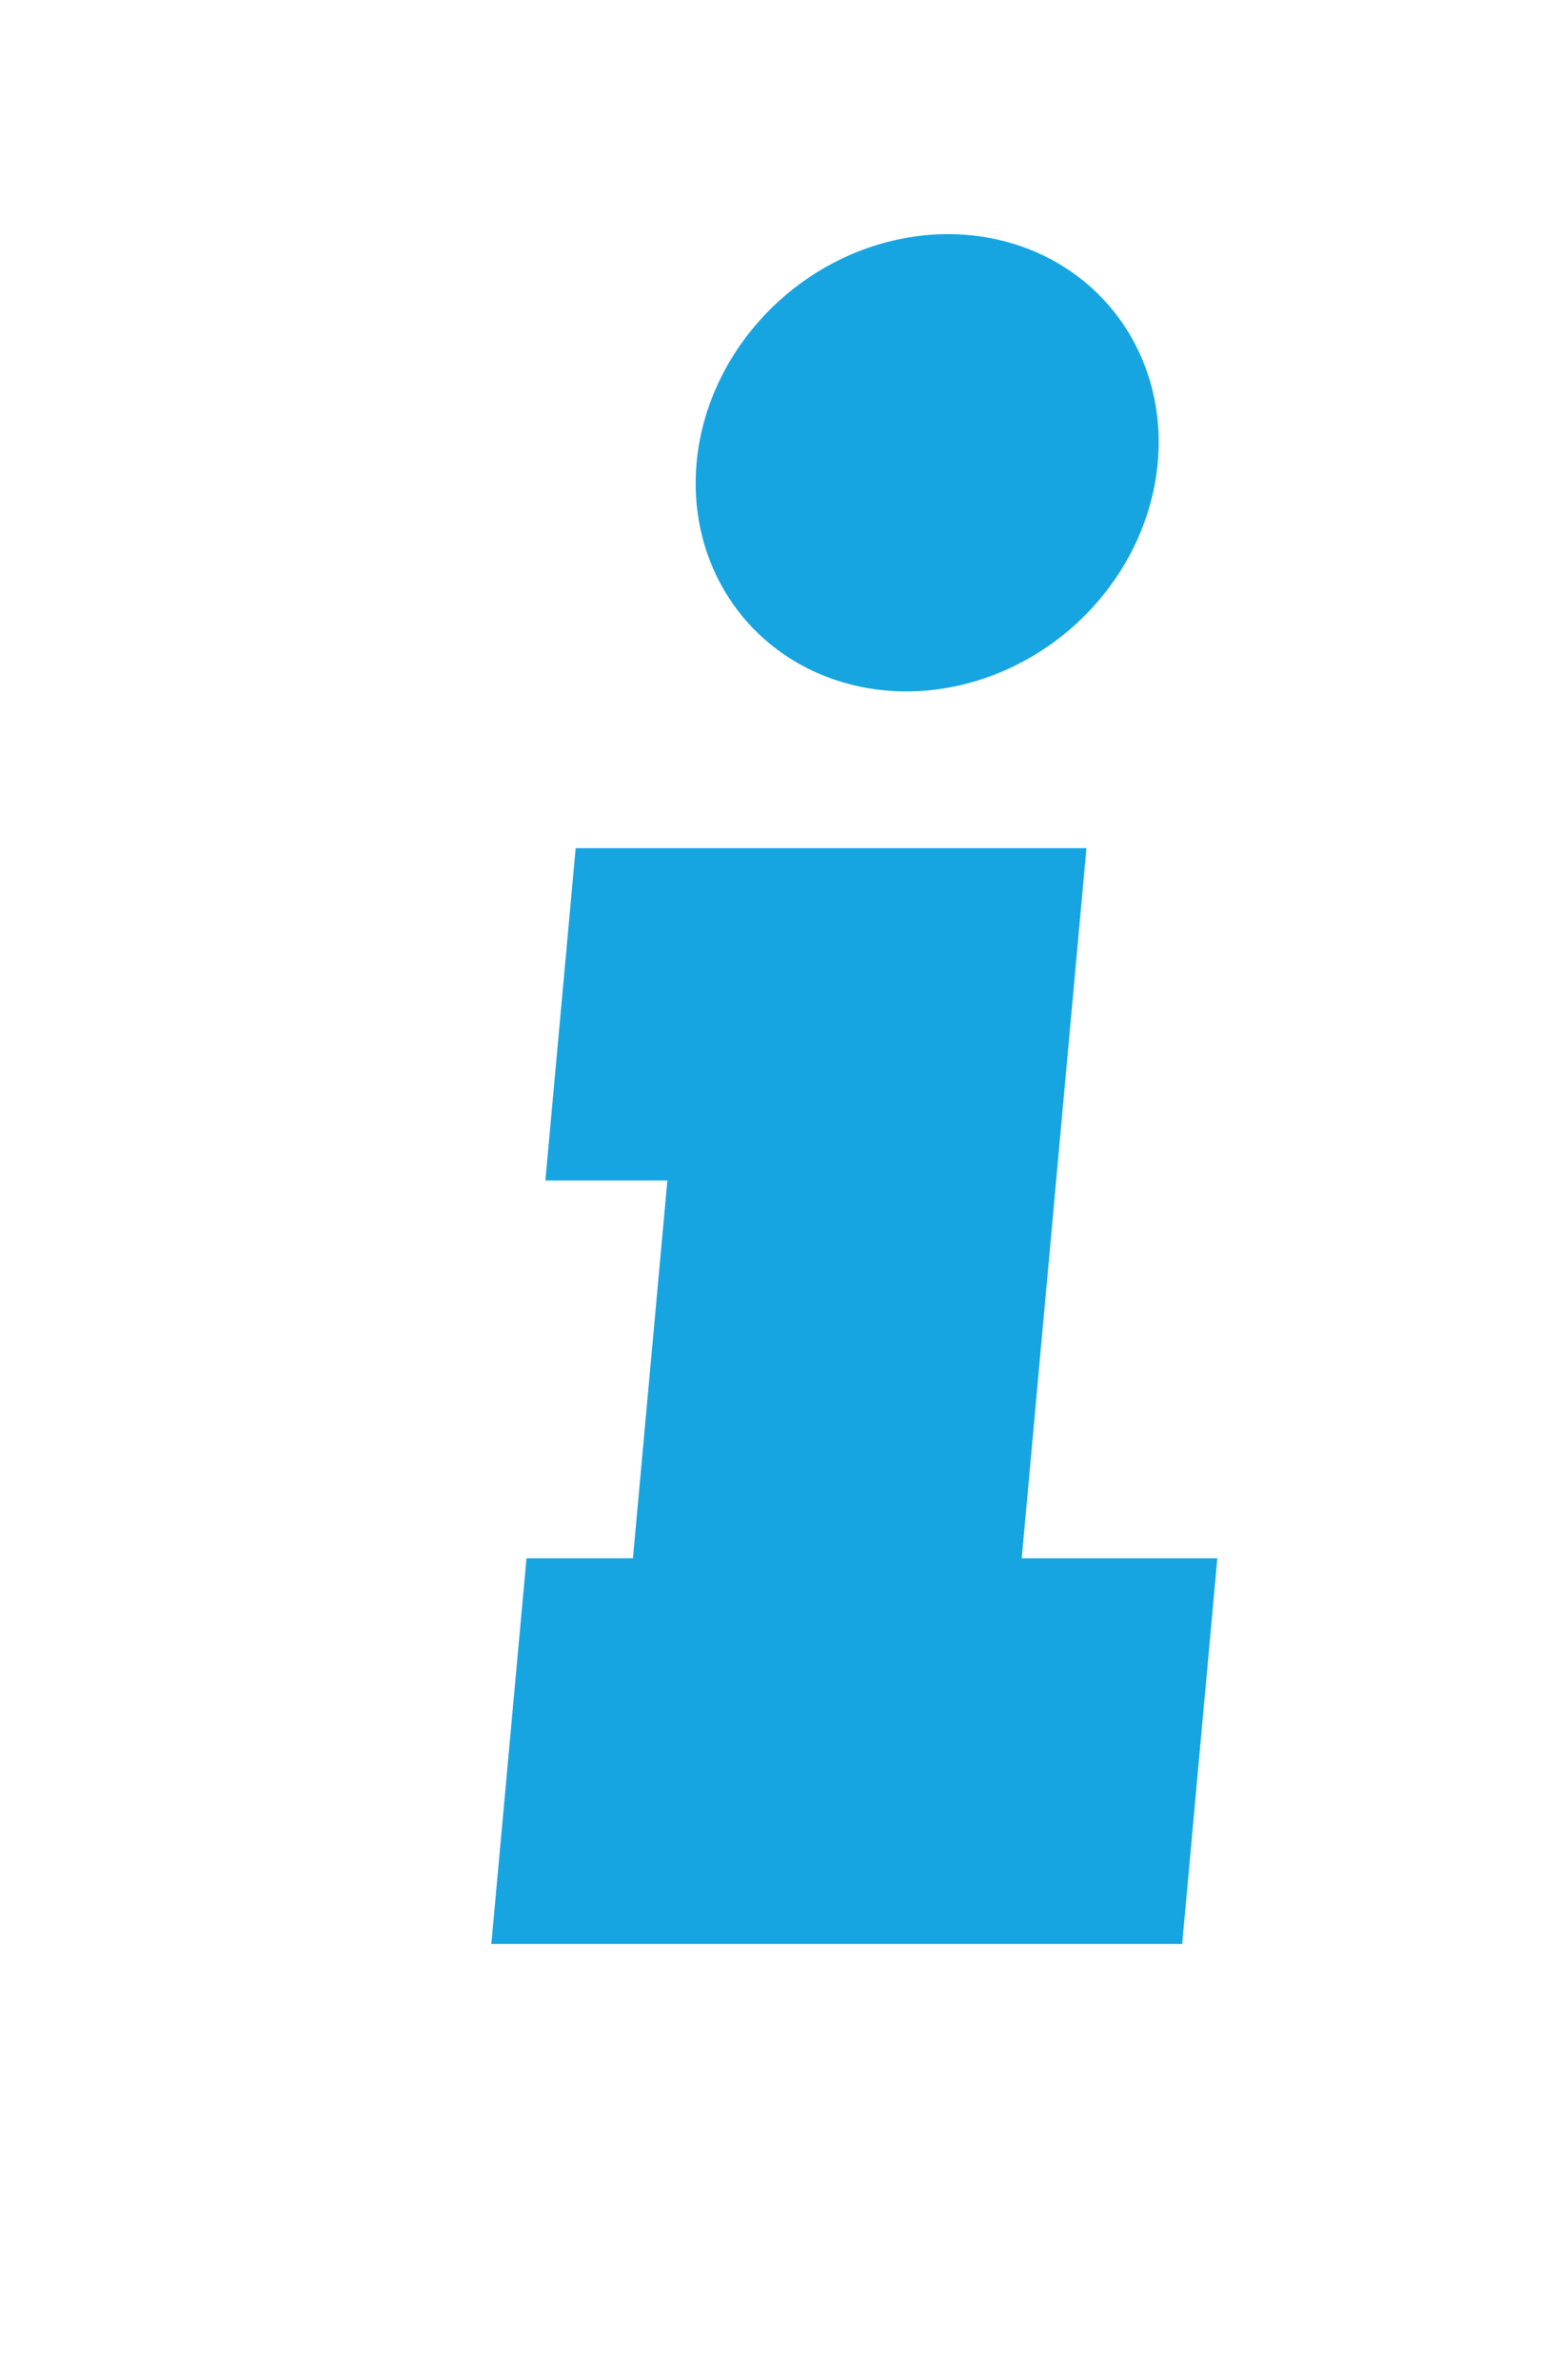 <svg width="40" height="61" viewBox="0 0 40 61" fill="none" xmlns="http://www.w3.org/2000/svg">
<g filter="url(#filter0_dii_613_3163)">
<path fill-rule="evenodd" clip-rule="evenodd" d="M28.312 50.818L29.214 40.934H24.198L25.858 22.735H12.761L11.984 31.253H15.112L14.229 40.934H11.5L10.598 50.818H28.312ZM25.497 7.983C24.583 7.341 23.474 7 22.308 7C20.745 7 19.187 7.613 17.977 8.71C16.767 9.808 16.003 11.3 15.861 12.859C15.755 14.022 16.001 15.157 16.565 16.121C17.128 17.085 17.985 17.834 19.023 18.275C20.061 18.716 21.236 18.832 22.4 18.607C23.564 18.382 24.667 17.827 25.57 17.009C26.473 16.19 27.134 15.146 27.467 14.006C27.801 12.866 27.791 11.684 27.439 10.611C27.087 9.539 26.41 8.625 25.497 7.983ZM18.543 14.967C18.529 14.944 18.515 14.921 18.501 14.898C18.148 14.294 17.995 13.585 18.061 12.859C18.117 12.251 18.323 11.659 18.656 11.132C18.323 11.659 18.117 12.251 18.061 12.859C17.995 13.585 18.148 14.294 18.501 14.898C18.515 14.921 18.529 14.944 18.543 14.967Z" fill="#17A5E1"/>
</g>
<defs>
<filter id="filter0_dii_613_3163" x="0.598" y="-3" width="38.615" height="63.818" filterUnits="userSpaceOnUse" color-interpolation-filters="sRGB">
<feFlood flood-opacity="0" result="BackgroundImageFix"/>
<feColorMatrix in="SourceAlpha" type="matrix" values="0 0 0 0 0 0 0 0 0 0 0 0 0 0 0 0 0 0 127 0" result="hardAlpha"/>
<feOffset/>
<feGaussianBlur stdDeviation="5"/>
<feComposite in2="hardAlpha" operator="out"/>
<feColorMatrix type="matrix" values="0 0 0 0 0.15 0 0 0 0 0.49 0 0 0 0 1 0 0 0 0.5 0"/>
<feBlend mode="normal" in2="BackgroundImageFix" result="effect1_dropShadow_613_3163"/>
<feBlend mode="normal" in="SourceGraphic" in2="effect1_dropShadow_613_3163" result="shape"/>
<feColorMatrix in="SourceAlpha" type="matrix" values="0 0 0 0 0 0 0 0 0 0 0 0 0 0 0 0 0 0 127 0" result="hardAlpha"/>
<feOffset dx="2" dy="2"/>
<feComposite in2="hardAlpha" operator="arithmetic" k2="-1" k3="1"/>
<feColorMatrix type="matrix" values="0 0 0 0 0.254 0 0 0 0 0.767 0 0 0 0 0.983 0 0 0 1 0"/>
<feBlend mode="normal" in2="shape" result="effect2_innerShadow_613_3163"/>
<feColorMatrix in="SourceAlpha" type="matrix" values="0 0 0 0 0 0 0 0 0 0 0 0 0 0 0 0 0 0 127 0" result="hardAlpha"/>
<feOffset dy="-3"/>
<feComposite in2="hardAlpha" operator="arithmetic" k2="-1" k3="1"/>
<feColorMatrix type="matrix" values="0 0 0 0 0.031 0 0 0 0 0.525 0 0 0 0 0.733 0 0 0 1 0"/>
<feBlend mode="normal" in2="effect2_innerShadow_613_3163" result="effect3_innerShadow_613_3163"/>
</filter>
</defs>
</svg>
